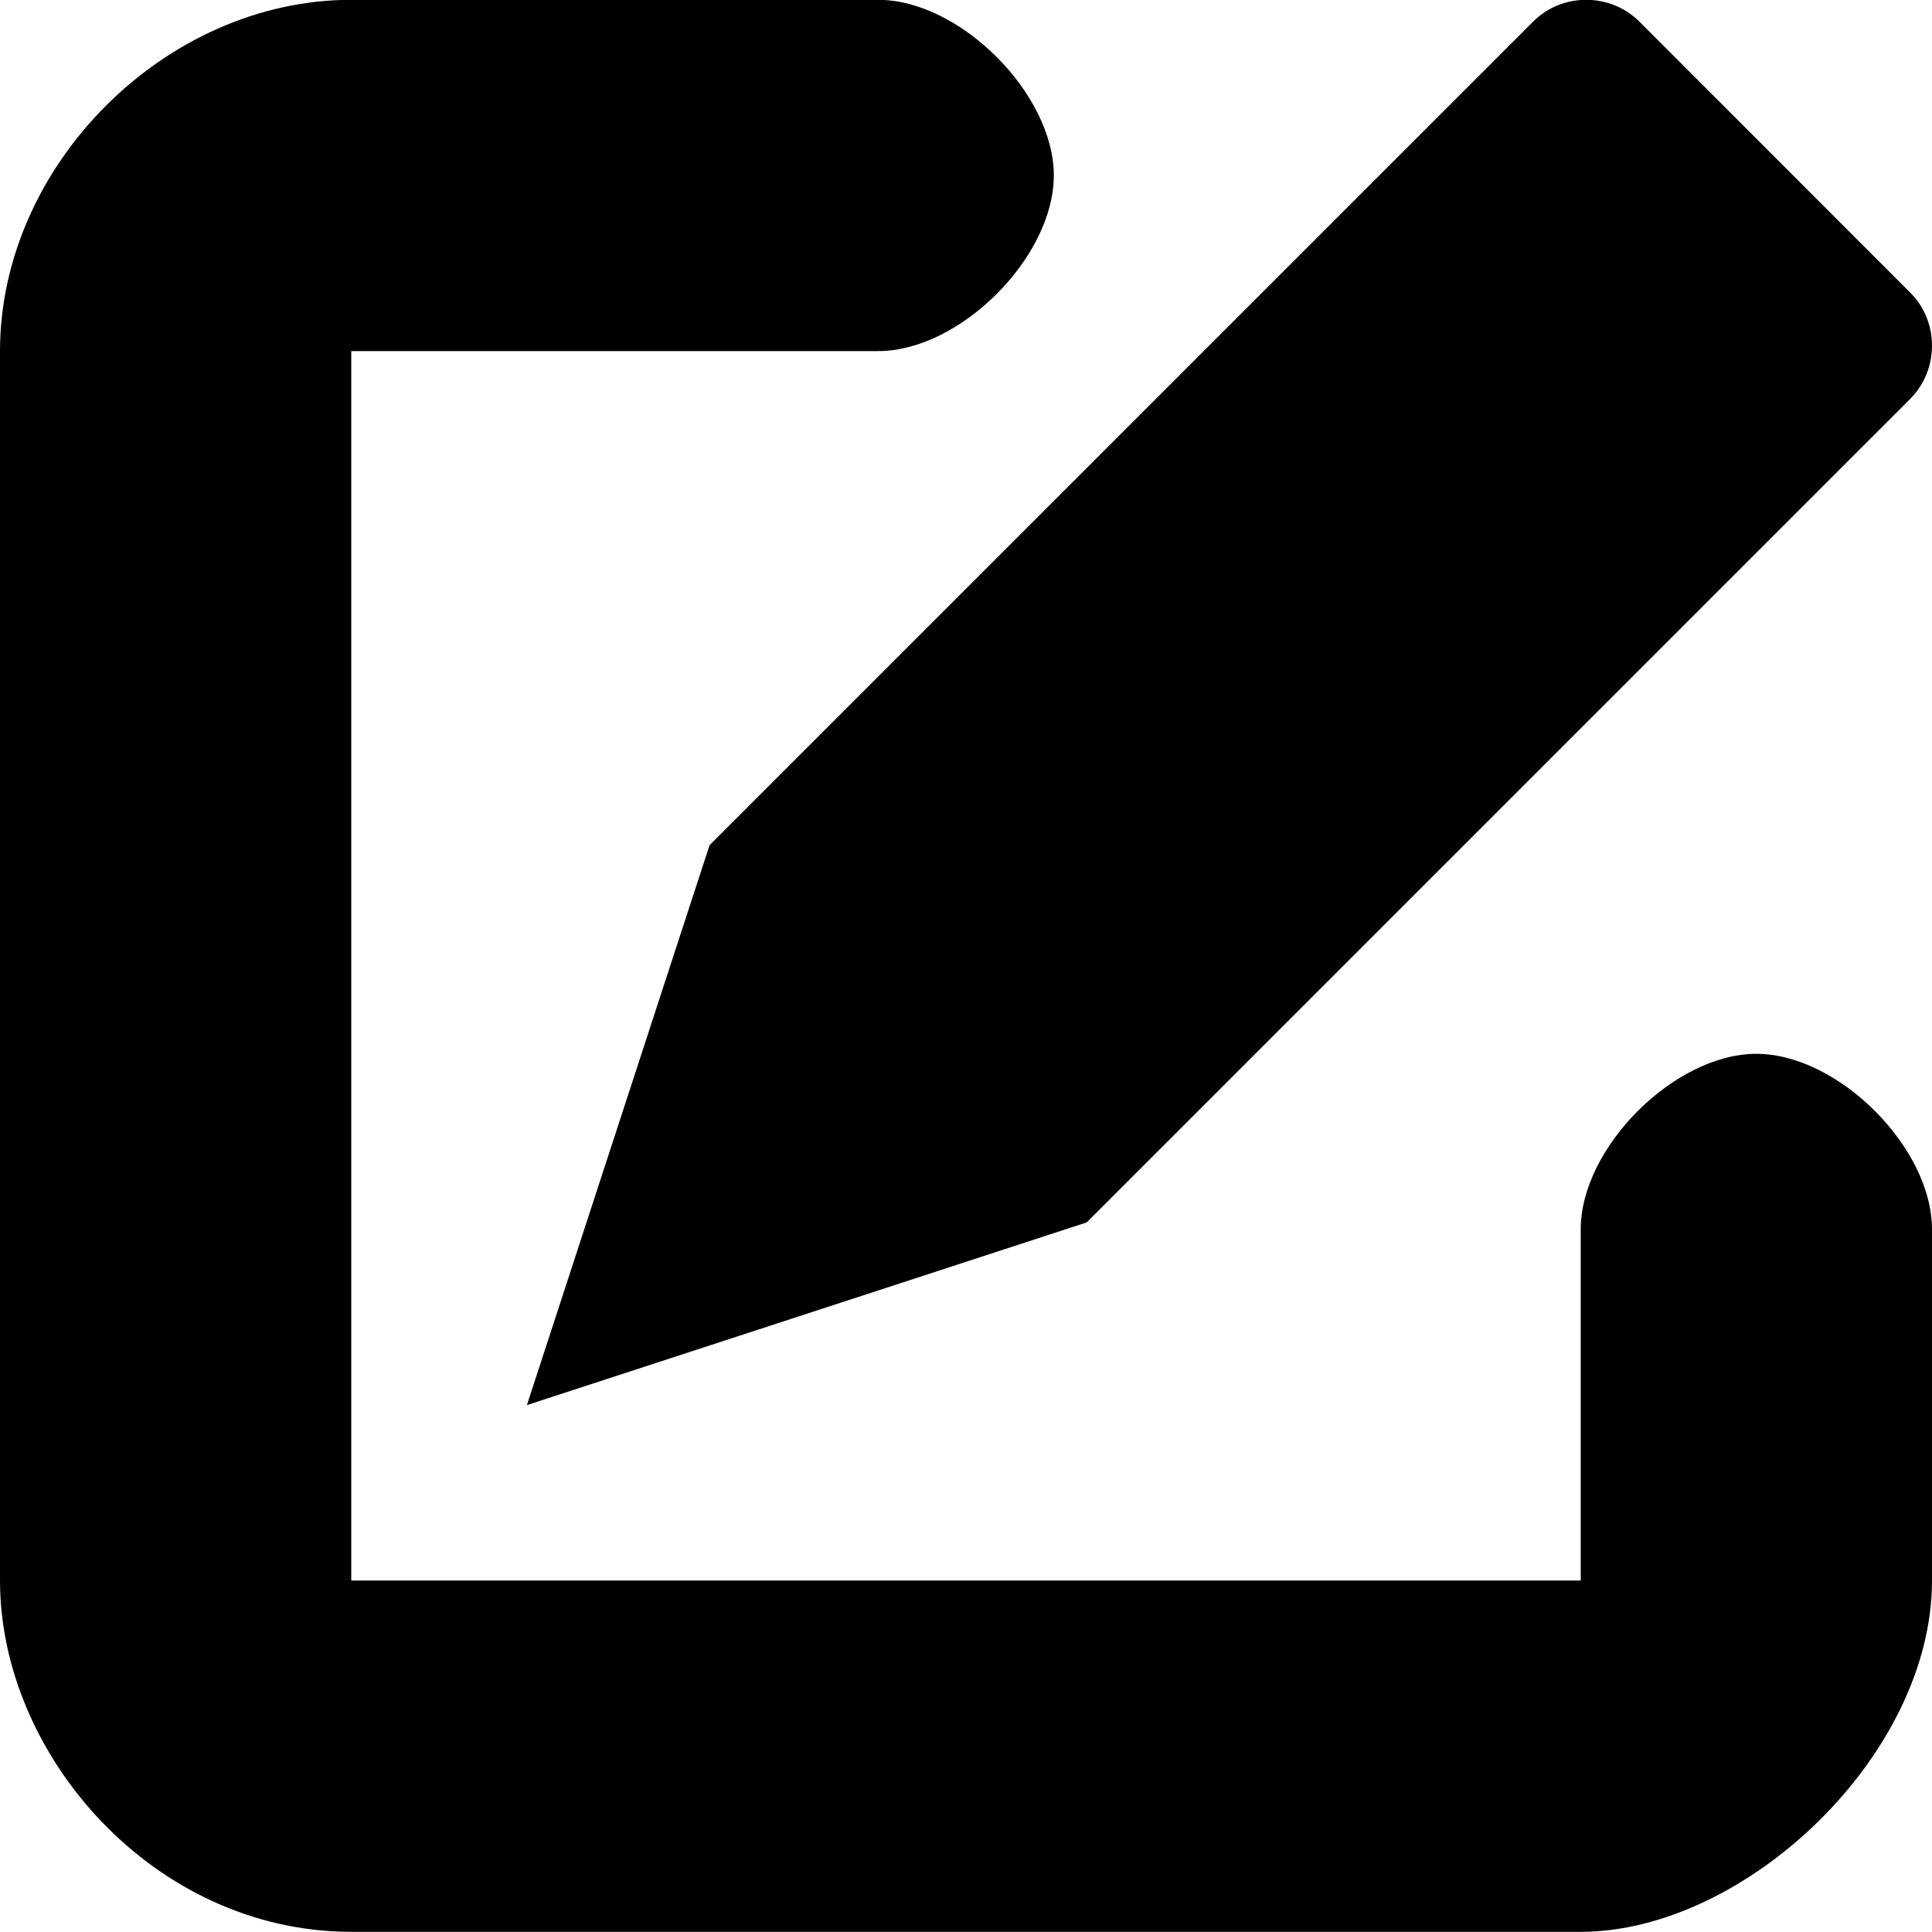<svg xmlns="http://www.w3.org/2000/svg" xmlns:xlink="http://www.w3.org/1999/xlink" preserveAspectRatio="xMidYMid" width="11" height="11" viewBox="0 0 11 11">
  <defs>
    <style>
      .cls-1 {
        fill: #000;
        fill-rule: evenodd;
      }
    </style>
  </defs>
  <path d="M10.875,2.272 L6.187,6.960 L3.000,8.000 L4.040,4.812 L8.728,0.124 C8.811,0.040 8.921,-0.001 9.031,-0.001 C9.141,-0.001 9.251,0.040 9.335,0.124 L10.875,1.665 C10.959,1.748 11.000,1.858 11.000,1.968 C11.000,2.078 10.959,2.188 10.875,2.272 ZM5.000,1.999 L2.000,1.999 L2.000,8.999 L9.000,8.999 L9.000,6.999 C9.000,6.534 9.534,6.000 10.000,6.000 C10.466,6.000 11.000,6.534 11.000,6.999 L11.000,8.999 C11.000,9.996 9.934,10.999 9.000,10.999 L2.000,10.999 C0.879,10.999 -0.000,9.996 -0.000,8.999 L-0.000,1.999 C-0.000,0.941 0.941,-0.001 2.000,-0.001 L5.000,-0.001 C5.466,-0.001 6.000,0.534 6.000,0.999 C6.000,1.465 5.466,1.999 5.000,1.999 Z" class="cls-1"/>
</svg>
